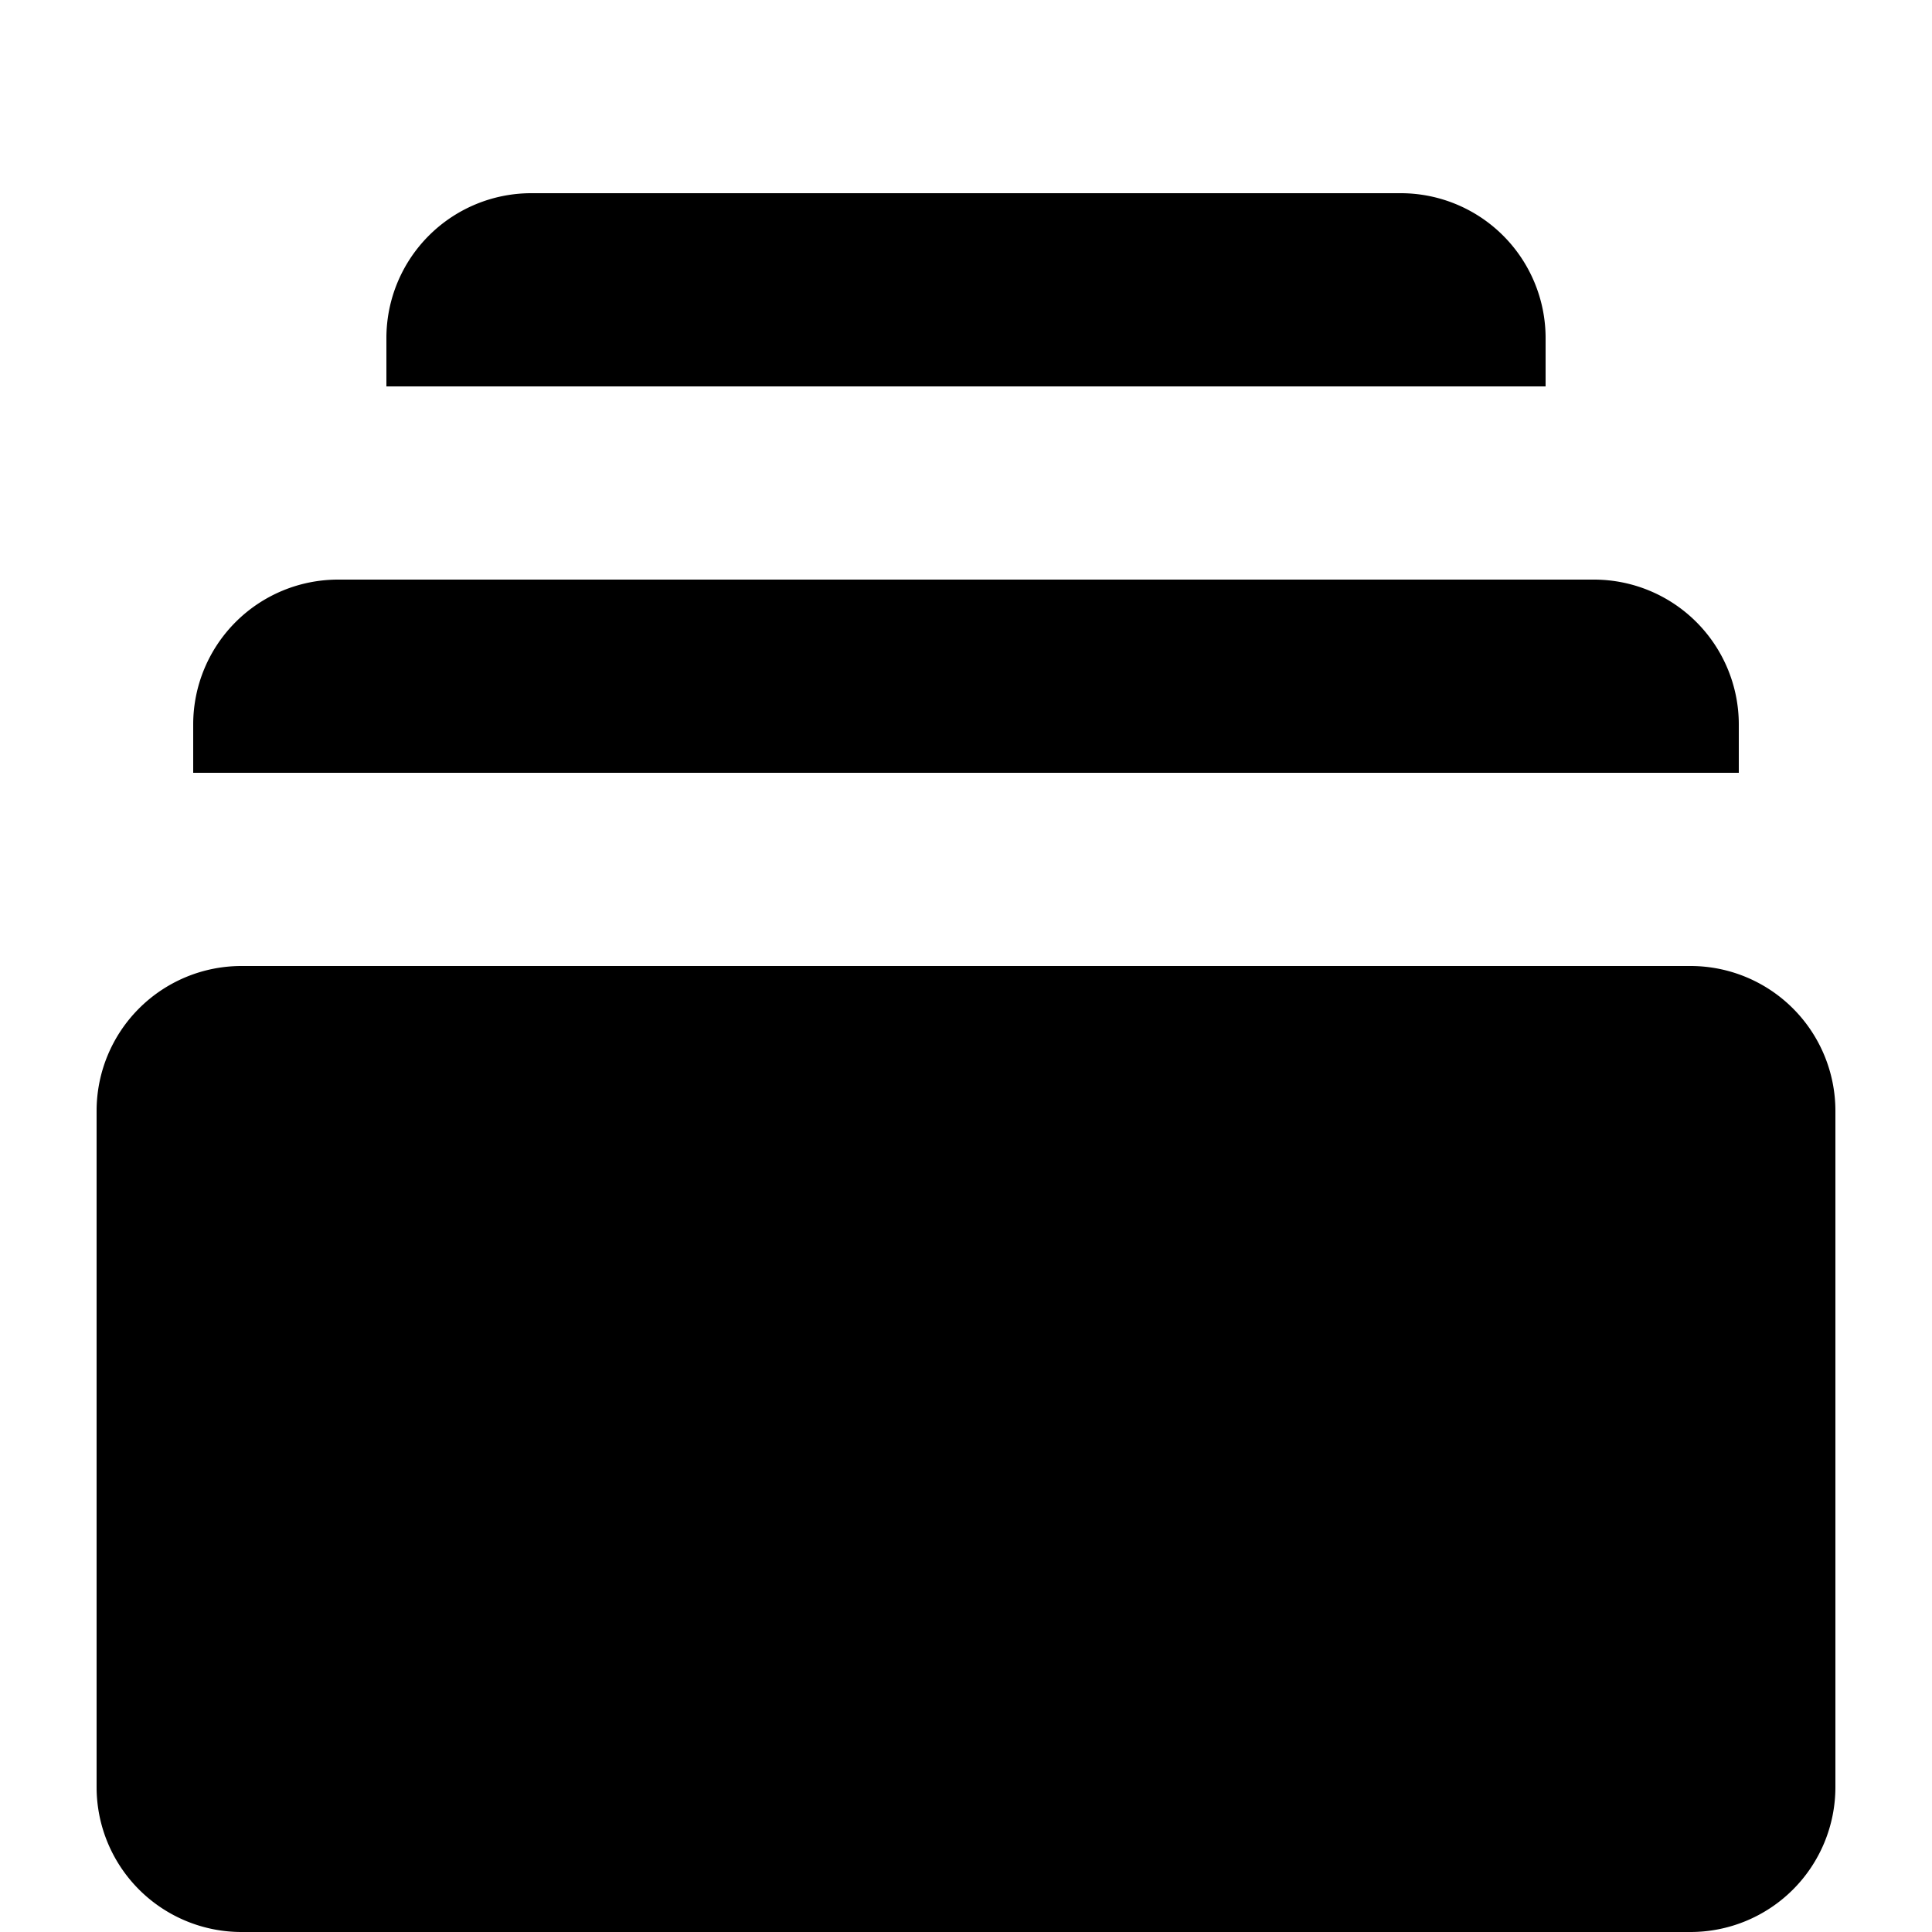 <svg xmlns="http://www.w3.org/2000/svg" viewBox="0 0 20 20"><path d="M5.5 2A1.5 1.5 0 0 0 4 3.5V4h12v-.5A1.5 1.5 0 0 0 14.5 2h-9zM2 7.5A1.5 1.5 0 0 1 3.5 6h13A1.5 1.5 0 0 1 18 7.5V8H2v-.5zm-1 4A1.5 1.5 0 0 1 2.5 10h15a1.5 1.5 0 0 1 1.5 1.5v7a1.5 1.5 0 0 1-1.5 1.5h-15A1.5 1.5 0 0 1 1 18.5v-7z"/></svg>